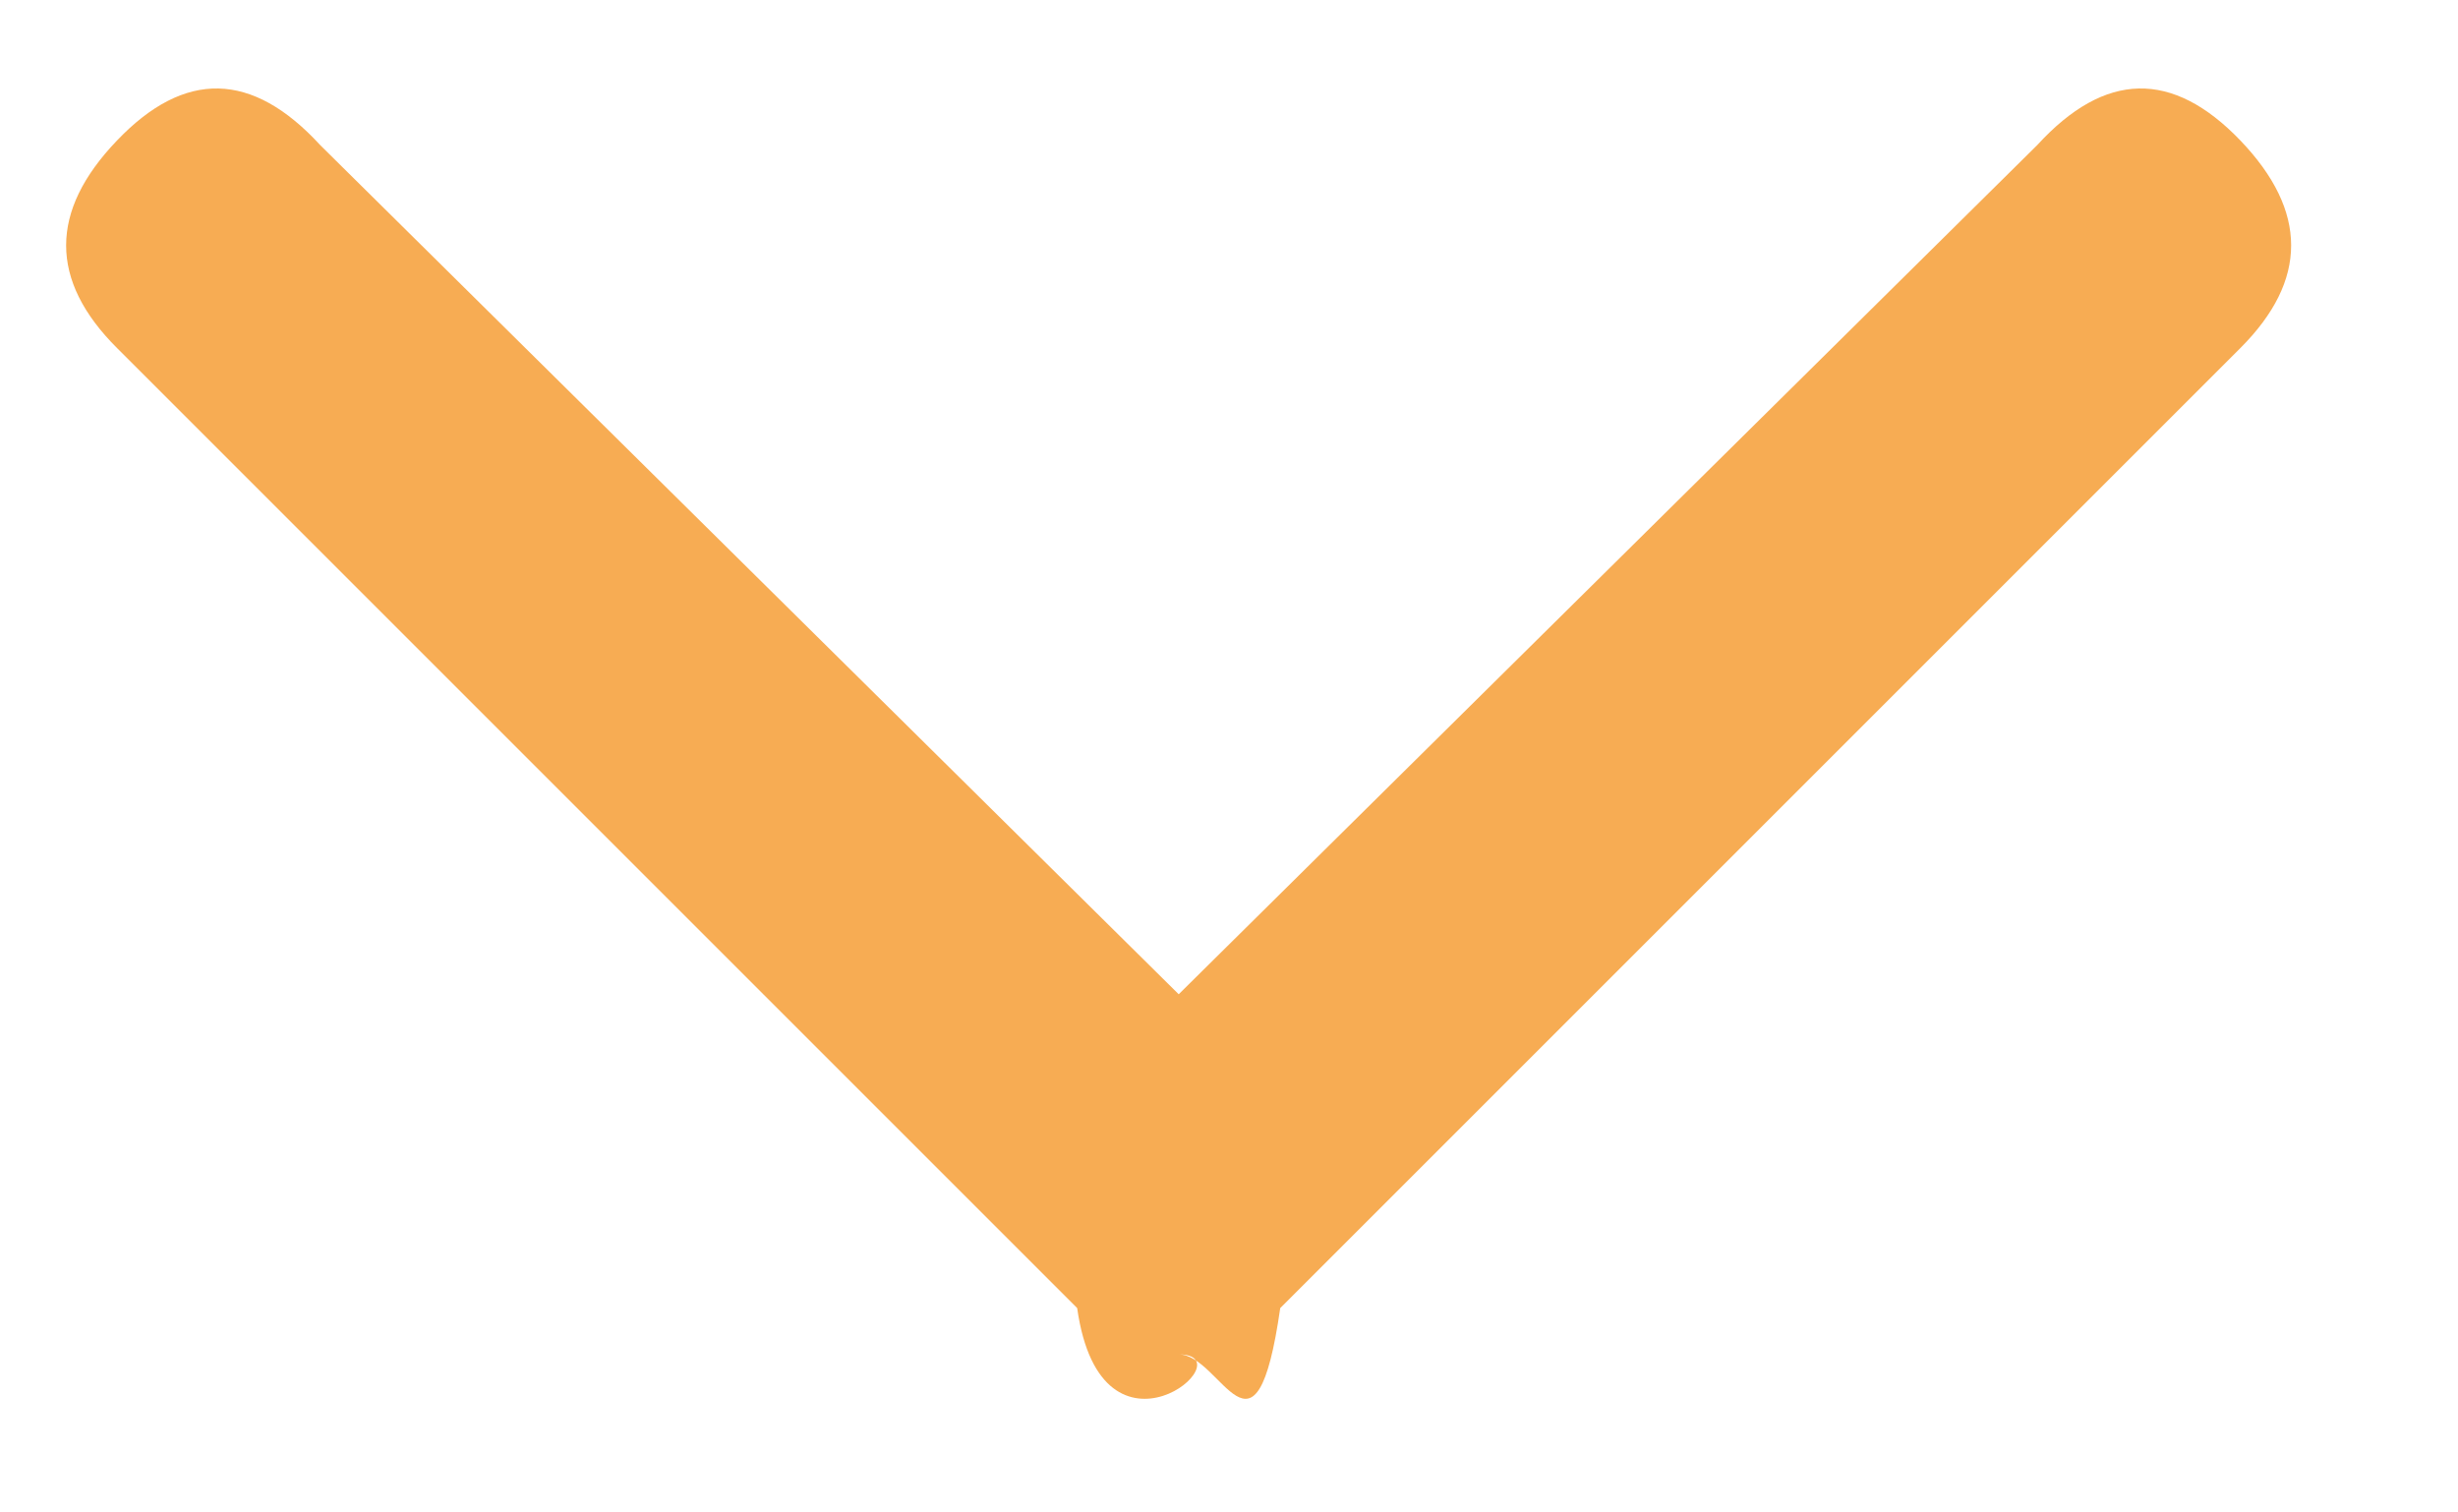 <svg 
 xmlns="http://www.w3.org/2000/svg"
 xmlns:xlink="http://www.w3.org/1999/xlink"
 width="13px" height="8px">
<path fill-rule="evenodd"  fill="rgb(247, 172, 83)"
 d="M11.849,0.743 C12.207,1.117 12.207,1.483 11.849,1.841 L6.771,6.919 C6.640,7.83 6.461,7.164 6.234,7.164 C6.6,7.164 5.826,7.83 5.697,6.919 L0.619,1.841 C0.260,1.483 0.260,1.117 0.619,0.743 C0.976,0.369 1.334,0.376 1.693,0.767 L6.234,5.259 L10.775,0.767 C11.133,0.376 11.490,0.369 11.849,0.743 Z"/>
</svg>
